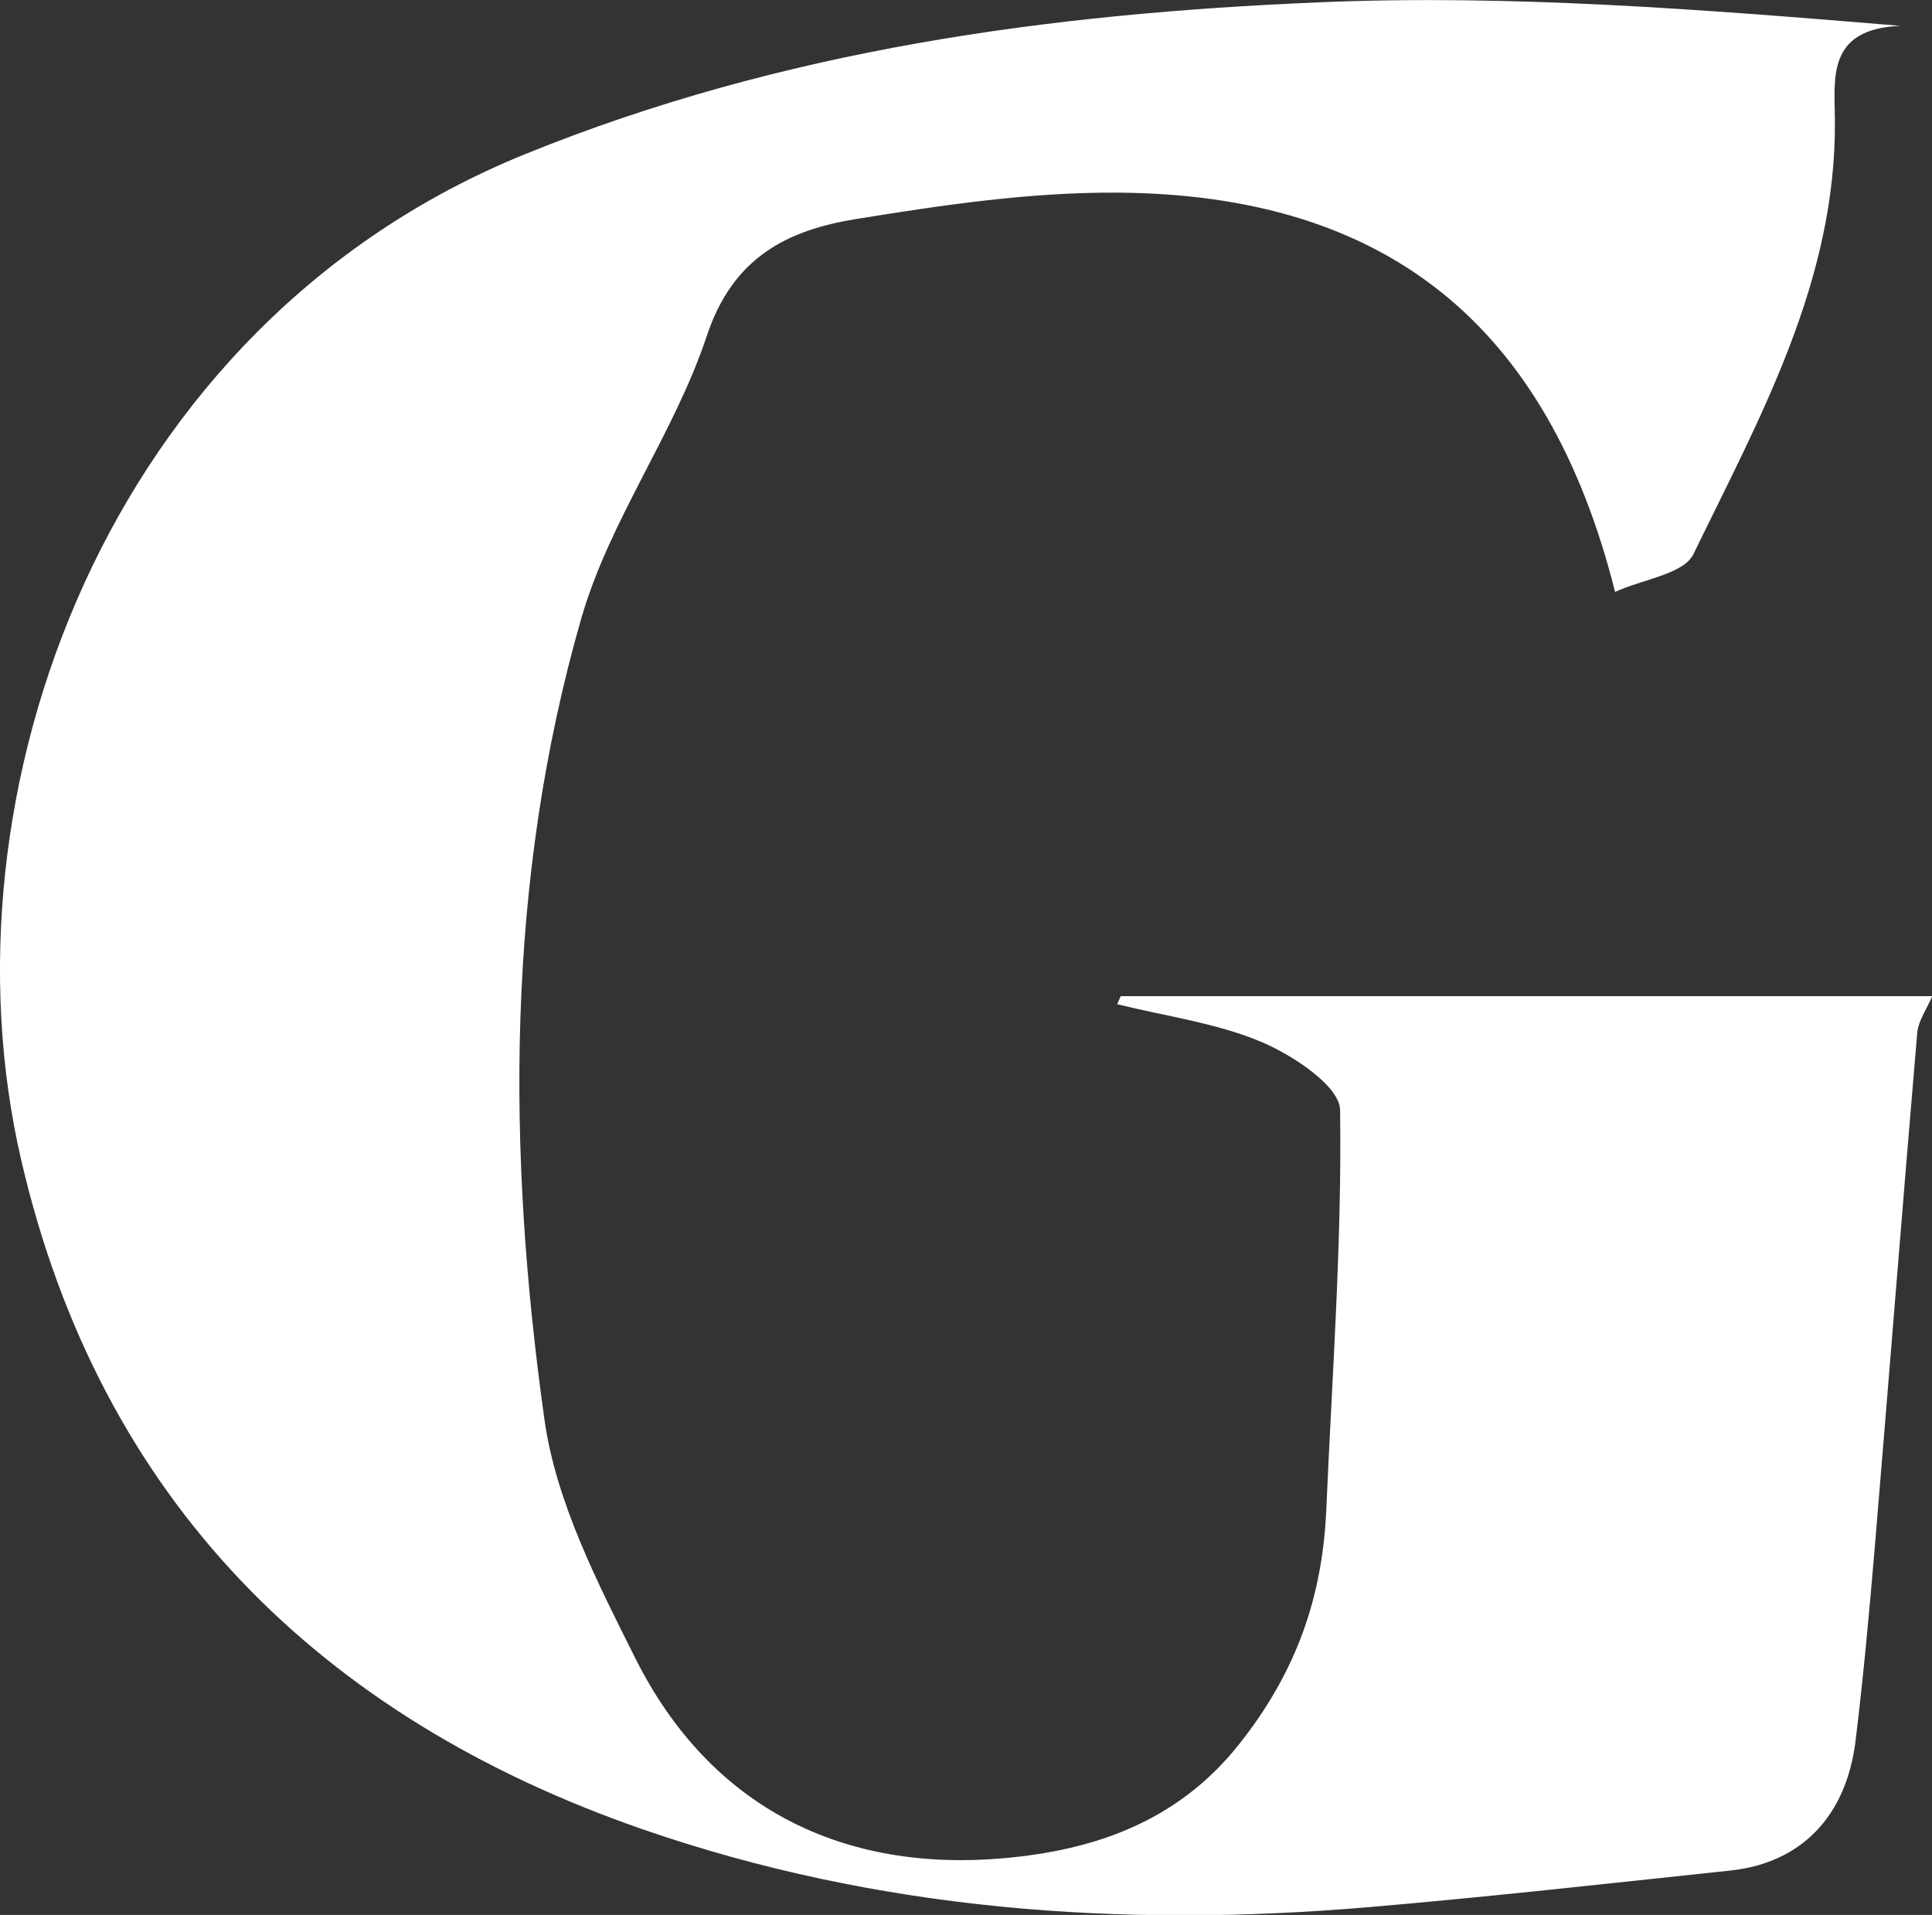<?xml version="1.0" encoding="UTF-8"?>
<svg id="_레이어_2" data-name="레이어 2" xmlns="http://www.w3.org/2000/svg" viewBox="0 0 100.89 100">
  <rect x="0" y="0" width="100.89" height="100" fill="#333333" stroke="none"/>
  <defs>
    <style>
      .cls-1 {
        fill: #fff;
        stroke-width: 0px;
      }
    </style>
  </defs>
  <g id="_레이어_1-2" data-name="레이어 1">
    <path class="cls-1" d="M58.52,52.02h42.38c-.29.69-.72,1.28-.78,1.9-.77,9.04-1.48,18.09-2.24,27.14-.28,3.28-.58,6.56-.98,9.83-.48,3.97-2.85,6.4-6.54,6.79-6.32.67-12.64,1.38-18.98,1.92-12.85,1.09-25.57.16-37.78-4.06C16.69,89.69,5.22,78.3,1.11,60.59-3.32,41.5,5.51,16.94,27.42,8.05,40.85,2.6,54.76.71,68.92.12c9.96-.42,19.98.37,30.33,1.23-3.9.15-3.44,2.8-3.43,4.96.06,8.37-3.9,15.45-7.39,22.63-.51,1.04-2.62,1.3-4.09,1.97-3.52-13.99-11.98-20.76-25.99-20.85-4.56-.03-9.15.65-13.66,1.38-3.55.58-6.41,1.97-7.78,6.1-1.69,5.09-5.09,9.64-6.56,14.77-3.94,13.71-3.88,27.81-1.92,41.81.6,4.3,2.76,8.5,4.75,12.48,3.94,7.86,10.9,11.2,19.31,10.43,4.49-.41,8.96-1.8,12.26-6,2.96-3.75,4.31-7.65,4.51-12.2.3-6.96.82-13.92.72-20.87-.02-1.23-2.43-2.83-4.06-3.53-2.38-1.01-5.04-1.36-7.58-1.99.06-.14.12-.27.18-.41Z"/>
  </g>
</svg>